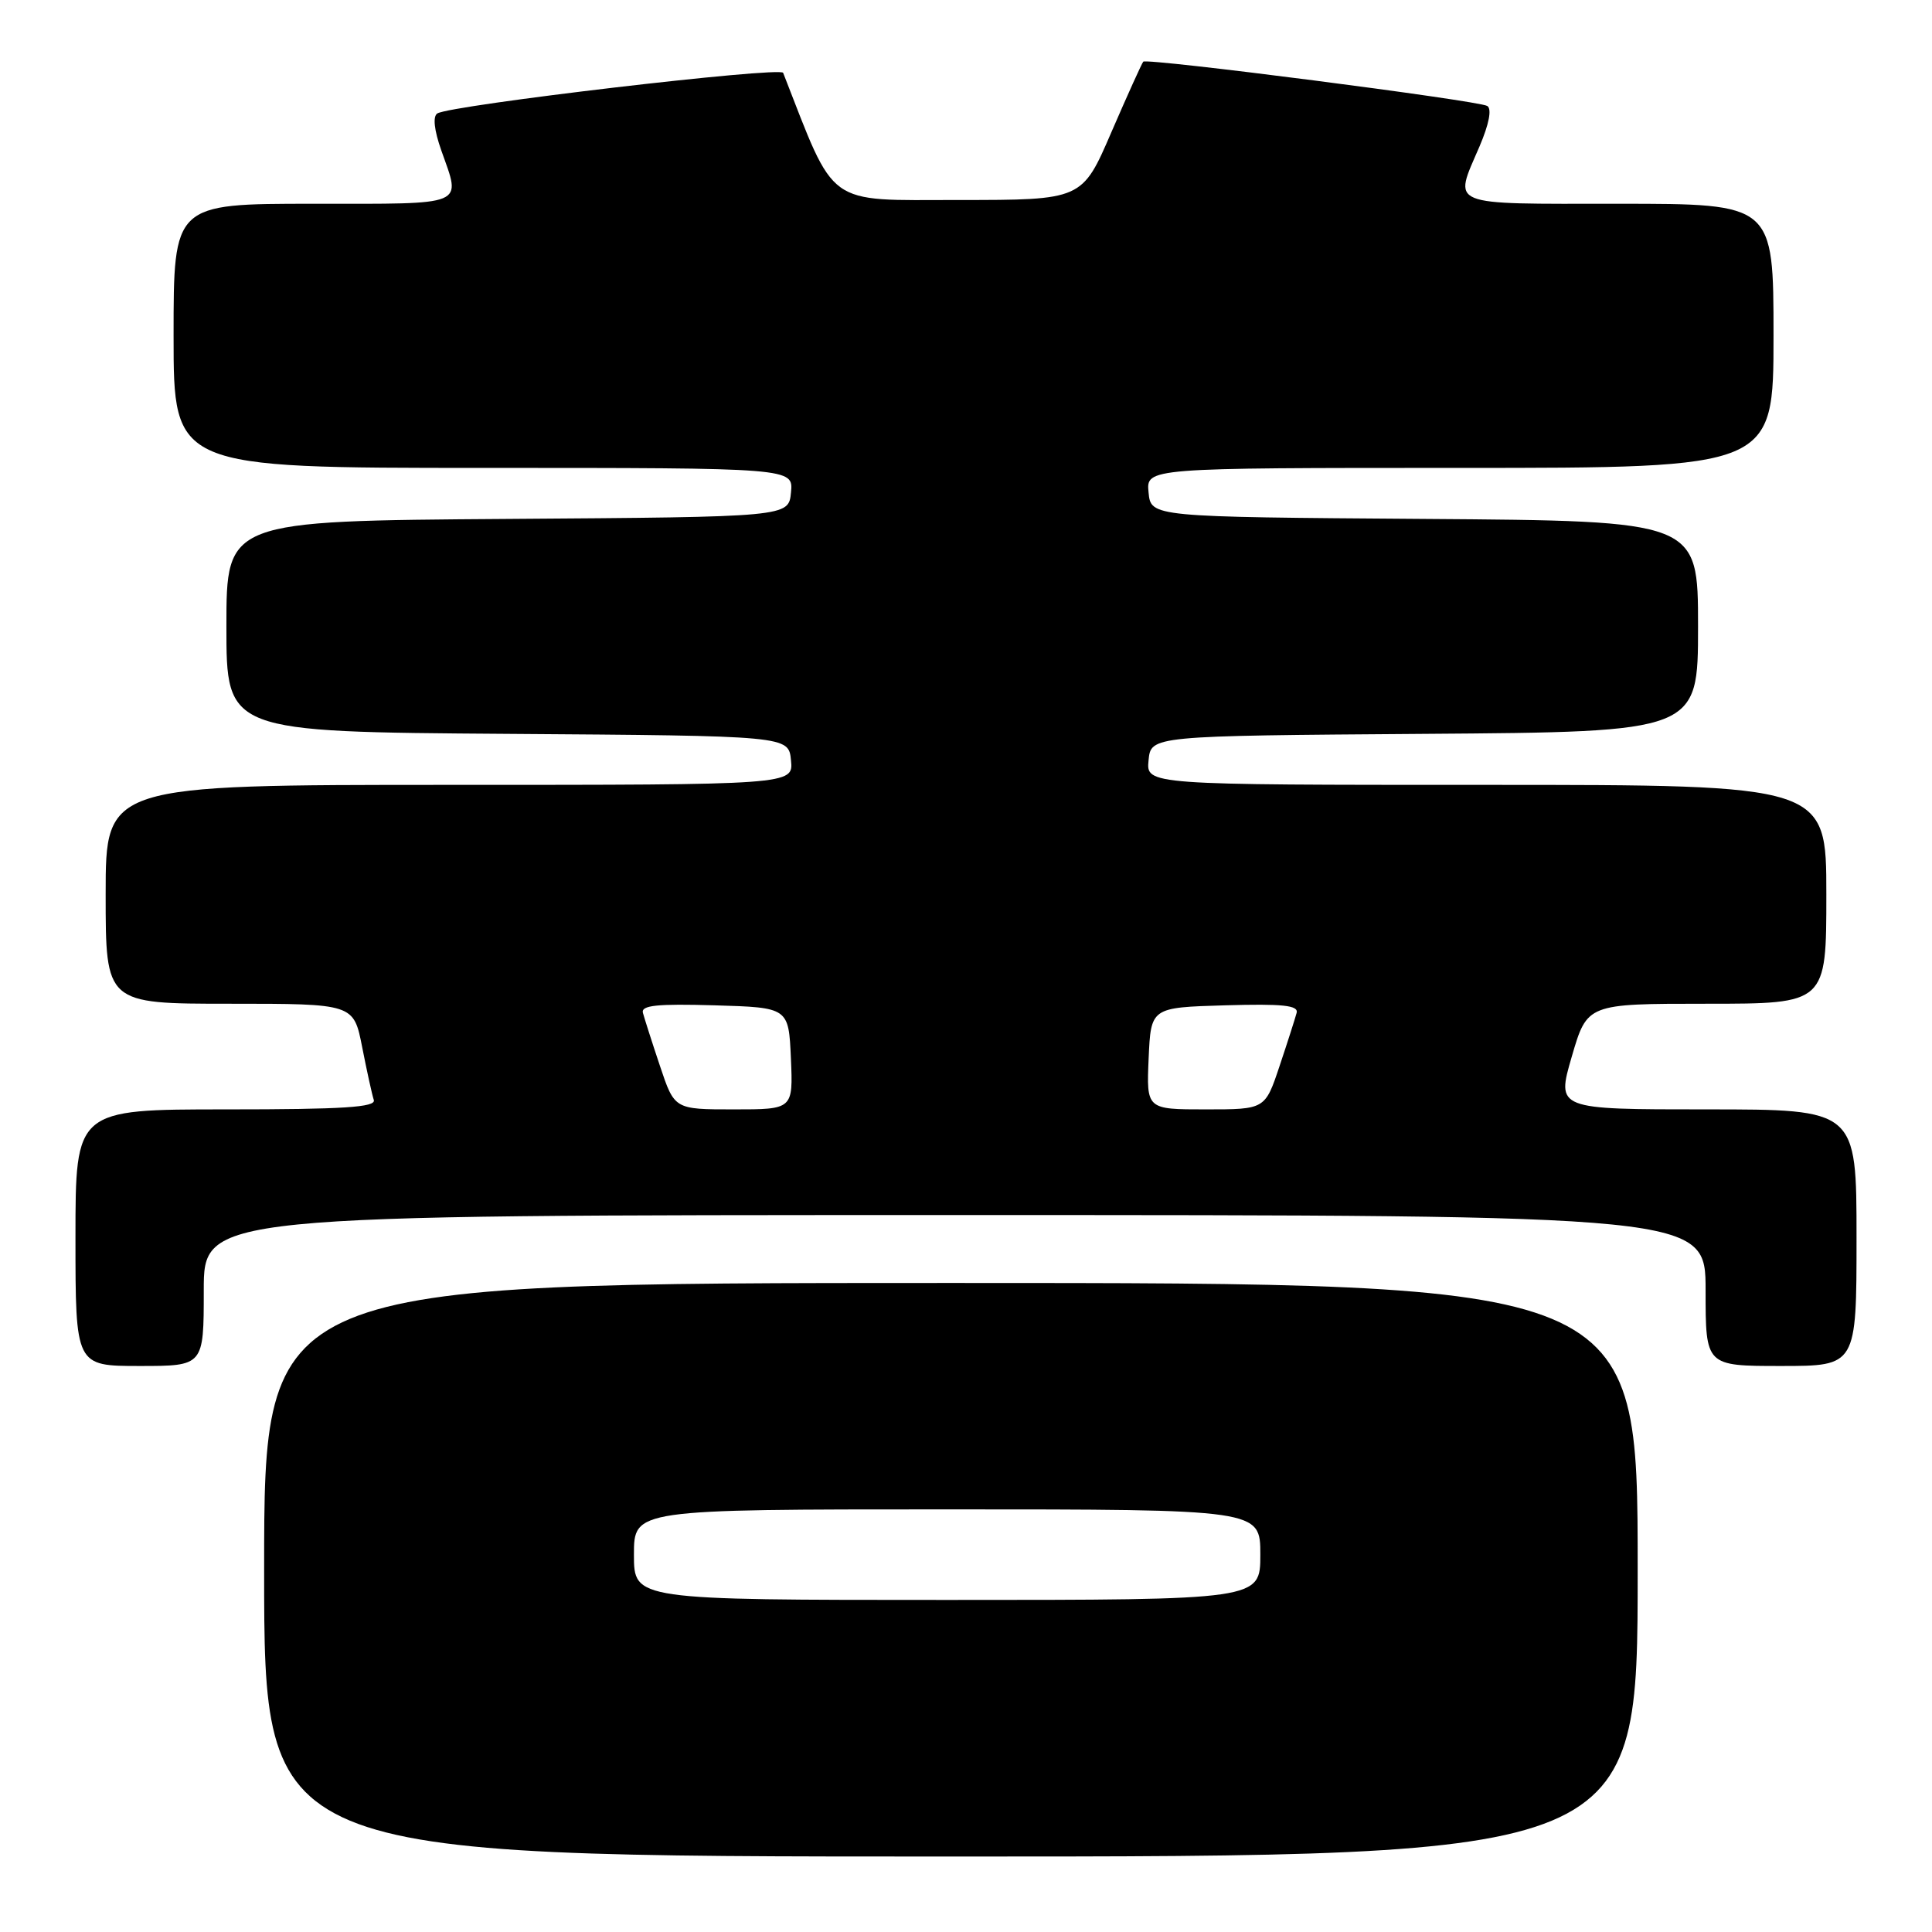 <?xml version="1.0" encoding="UTF-8" standalone="no"?>
<!DOCTYPE svg PUBLIC "-//W3C//DTD SVG 1.1//EN" "http://www.w3.org/Graphics/SVG/1.1/DTD/svg11.dtd" >
<svg xmlns="http://www.w3.org/2000/svg" xmlns:xlink="http://www.w3.org/1999/xlink" version="1.1" viewBox="0 0 256 256">
 <g >
 <path fill="currentColor"
d=" M 217.00 208.00 C 217.00 170.00 217.00 170.00 126.00 170.00 C 35.00 170.00 35.00 170.00 35.00 208.00 C 35.00 246.00 35.00 246.00 126.00 246.00 C 217.00 246.00 217.00 246.00 217.00 208.00 Z  M 27.00 171.00 C 27.00 161.00 27.00 161.00 126.50 161.00 C 226.00 161.00 226.00 161.00 226.00 171.00 C 226.00 181.00 226.00 181.00 236.00 181.00 C 246.00 181.00 246.00 181.00 246.00 164.00 C 246.00 147.00 246.00 147.00 226.11 147.00 C 206.23 147.00 206.23 147.00 208.27 140.00 C 210.31 133.00 210.31 133.00 226.16 133.00 C 242.00 133.00 242.00 133.00 242.00 118.50 C 242.00 104.00 242.00 104.00 196.94 104.00 C 151.87 104.00 151.87 104.00 152.19 100.75 C 152.50 97.50 152.50 97.50 188.75 97.24 C 225.00 96.98 225.00 96.98 225.00 83.00 C 225.00 69.02 225.00 69.02 188.75 68.76 C 152.50 68.50 152.50 68.50 152.19 65.25 C 151.87 62.00 151.87 62.00 193.44 62.00 C 235.00 62.00 235.00 62.00 235.00 44.50 C 235.00 27.00 235.00 27.00 214.50 27.00 C 191.50 27.00 192.59 27.45 196.04 19.41 C 197.31 16.44 197.70 14.43 197.07 14.04 C 195.90 13.32 152.00 7.67 151.49 8.17 C 151.31 8.36 149.41 12.56 147.27 17.50 C 143.39 26.50 143.39 26.50 127.00 26.50 C 109.25 26.50 110.80 27.62 103.77 9.65 C 103.43 8.79 59.75 13.92 57.95 15.03 C 57.33 15.42 57.52 17.23 58.48 19.95 C 61.11 27.40 62.06 27.00 41.50 27.00 C 23.00 27.00 23.00 27.00 23.00 44.50 C 23.00 62.00 23.00 62.00 64.06 62.00 C 105.13 62.00 105.13 62.00 104.81 65.25 C 104.50 68.50 104.50 68.50 67.25 68.76 C 30.00 69.02 30.00 69.02 30.00 83.00 C 30.00 96.98 30.00 96.98 67.25 97.24 C 104.50 97.50 104.50 97.50 104.81 100.75 C 105.13 104.00 105.13 104.00 59.56 104.00 C 14.00 104.00 14.00 104.00 14.00 118.50 C 14.00 133.00 14.00 133.00 30.43 133.00 C 46.86 133.00 46.86 133.00 47.99 138.75 C 48.61 141.91 49.30 145.06 49.53 145.75 C 49.85 146.72 45.50 147.00 29.97 147.00 C 10.00 147.00 10.00 147.00 10.00 164.00 C 10.00 181.00 10.00 181.00 18.50 181.00 C 27.00 181.00 27.00 181.00 27.00 171.00 Z  M 84.00 206.00 C 84.00 200.00 84.00 200.00 125.50 200.00 C 167.00 200.00 167.00 200.00 167.00 206.00 C 167.00 212.00 167.00 212.00 125.50 212.00 C 84.00 212.00 84.00 212.00 84.00 206.00 Z  M 87.45 141.25 C 86.39 138.09 85.38 134.92 85.19 134.21 C 84.92 133.21 87.04 132.99 94.67 133.21 C 104.50 133.50 104.50 133.50 104.80 140.25 C 105.09 147.00 105.09 147.00 97.23 147.00 C 89.37 147.00 89.37 147.00 87.45 141.25 Z  M 152.20 140.25 C 152.50 133.50 152.50 133.50 162.33 133.21 C 169.96 132.99 172.08 133.21 171.81 134.21 C 171.62 134.92 170.61 138.09 169.55 141.25 C 167.63 147.00 167.63 147.00 159.77 147.00 C 151.91 147.00 151.91 147.00 152.20 140.25 Z "/>
</g>
</svg>